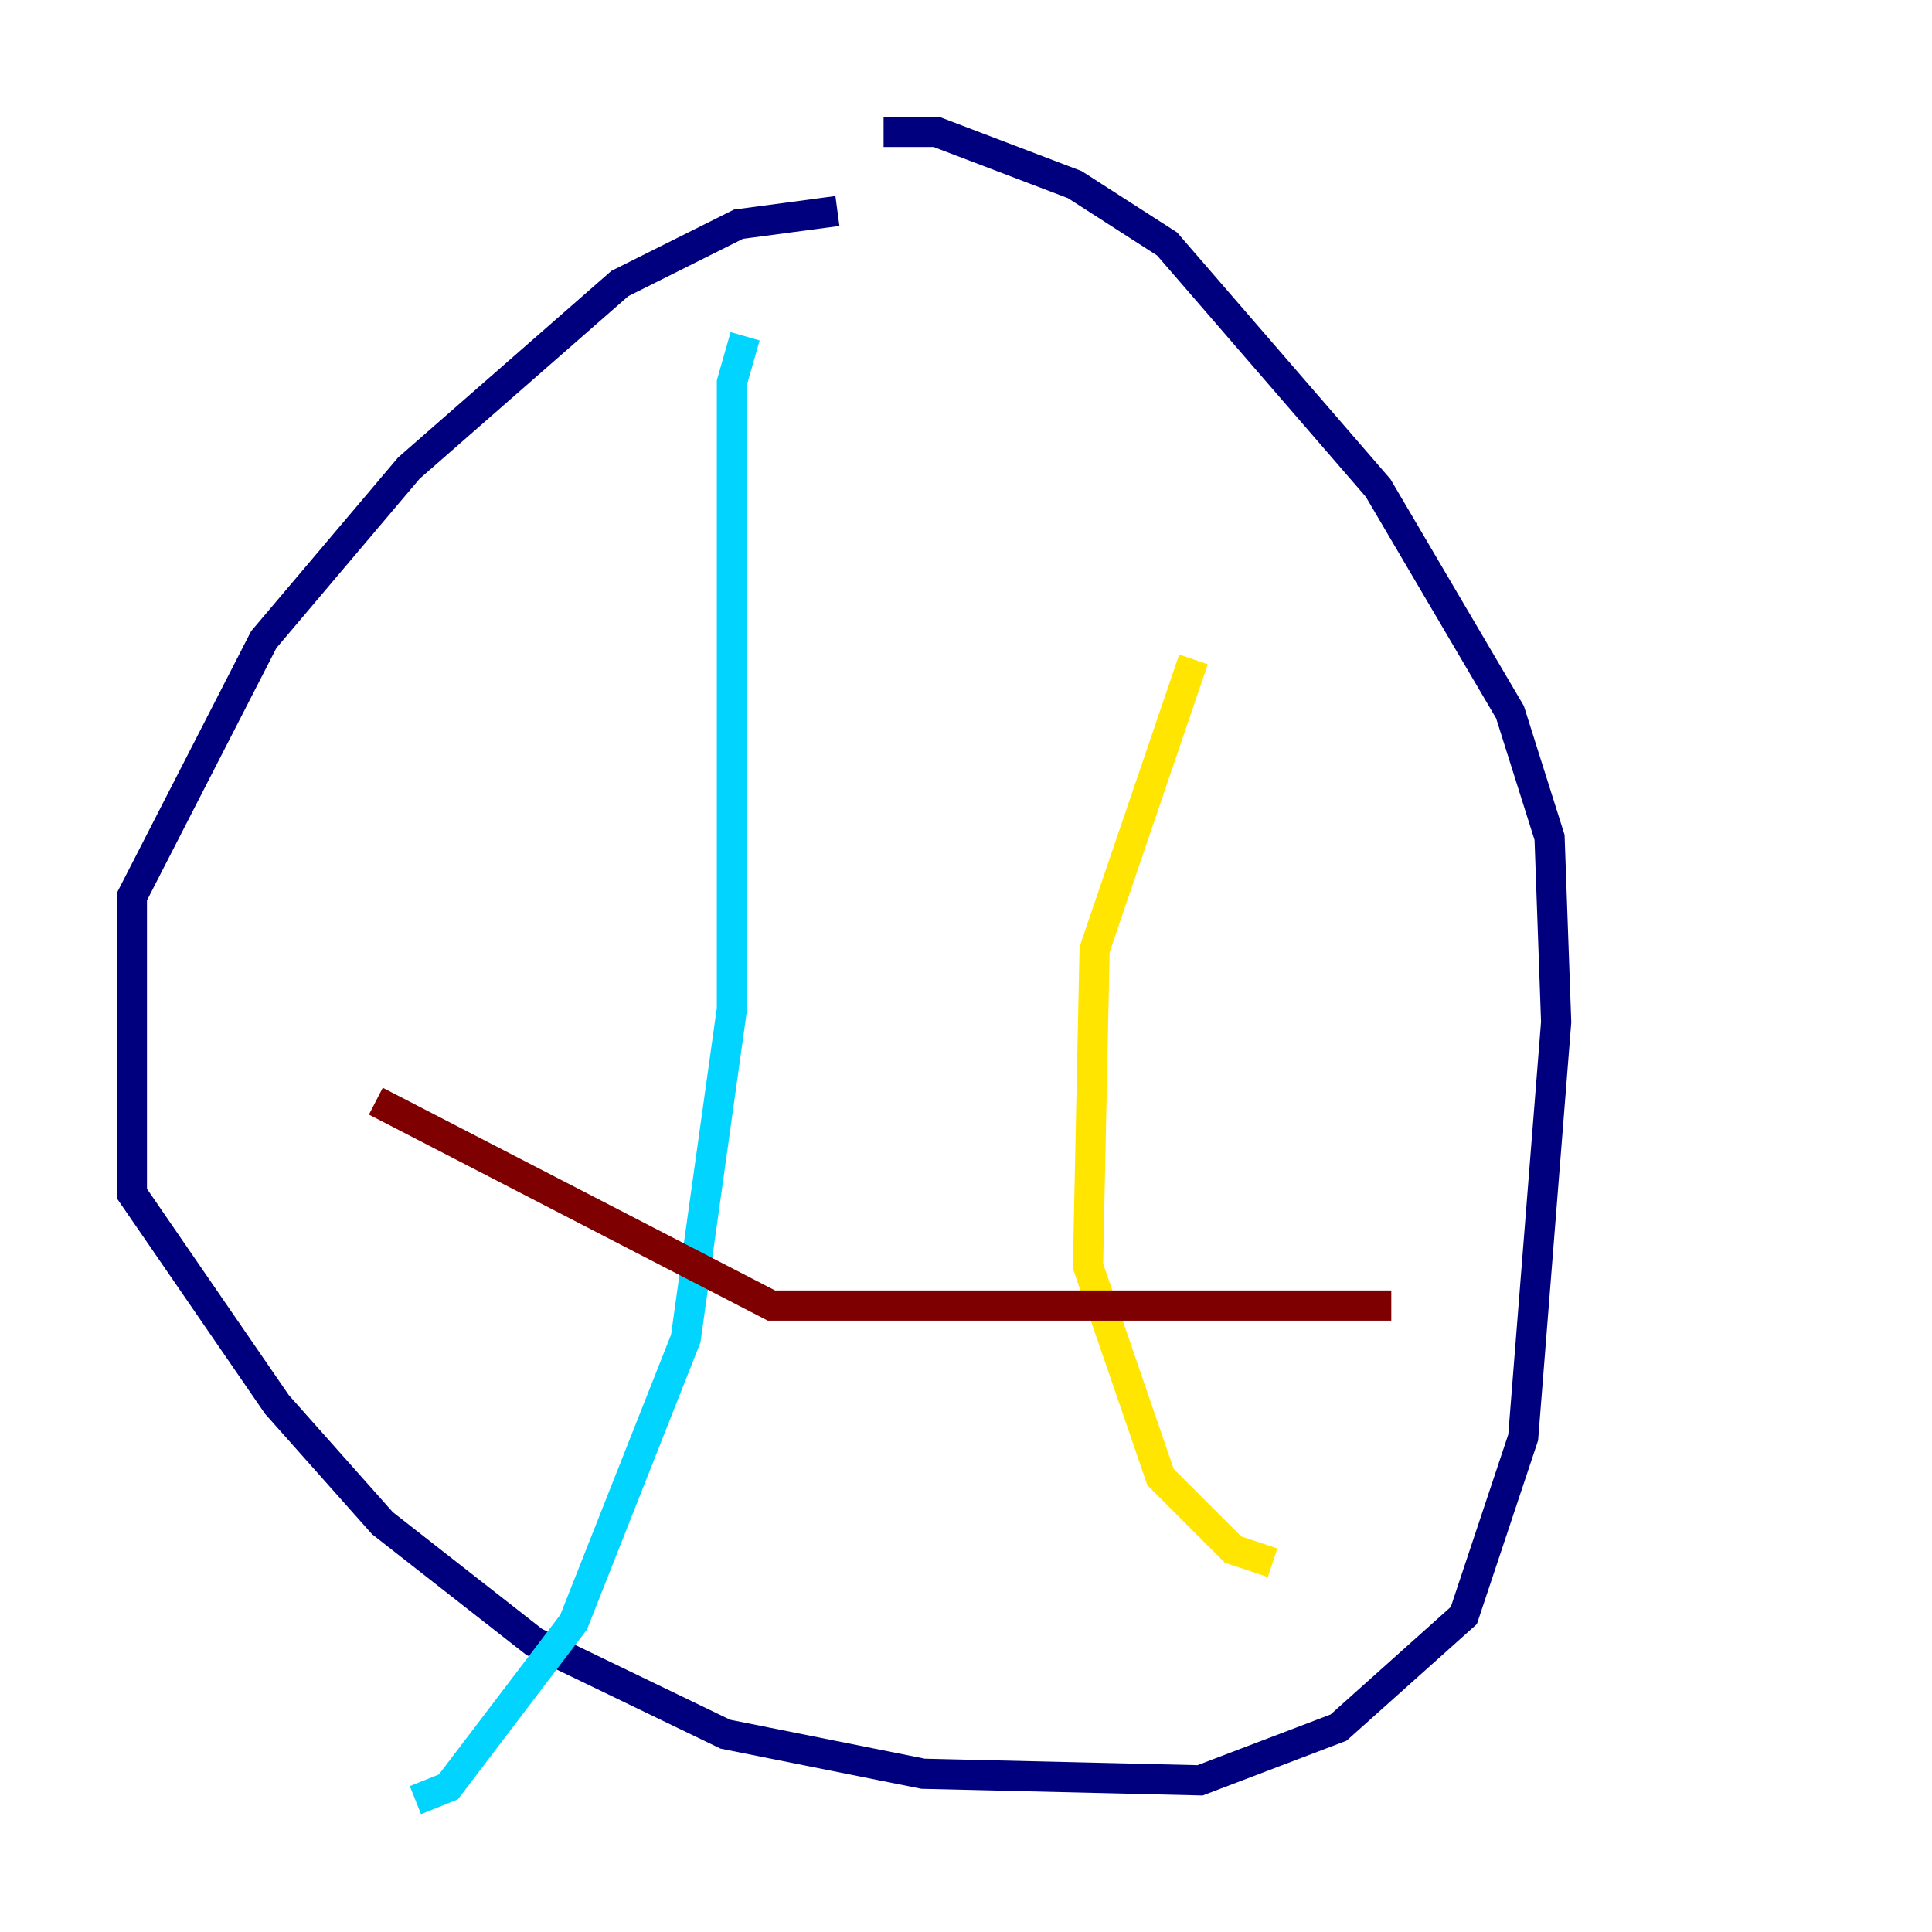 <?xml version="1.0" encoding="utf-8" ?>
<svg baseProfile="tiny" height="128" version="1.2" viewBox="0,0,128,128" width="128" xmlns="http://www.w3.org/2000/svg" xmlns:ev="http://www.w3.org/2001/xml-events" xmlns:xlink="http://www.w3.org/1999/xlink"><defs /><polyline fill="none" points="55.481,13.979 48.928,14.853 41.065,18.785 27.085,31.017 17.474,42.375 8.737,59.413 8.737,79.072 18.348,93.051 25.338,100.915 35.386,108.778 48.055,114.894 61.16,117.515 79.508,117.952 88.683,114.457 96.983,107.031 100.915,95.236 103.099,67.713 102.662,55.481 100.041,47.181 91.304,32.328 77.324,16.164 71.208,12.232 62.034,8.737 58.539,8.737" stroke="#00007f" stroke-width="2" /><polyline fill="none" points="49.365,22.28 48.492,25.338 48.492,66.84 45.433,88.683 38.007,107.468 29.706,118.389 27.522,119.263" stroke="#00d4ff" stroke-width="2" /><polyline fill="none" points="79.072,43.686 72.519,62.908 72.082,83.877 76.887,97.857 81.693,102.662 84.314,103.536" stroke="#ffe500" stroke-width="2" /><polyline fill="none" points="92.177,86.498 51.113,86.498 24.901,72.956" stroke="#7f0000" stroke-width="2" /></svg>